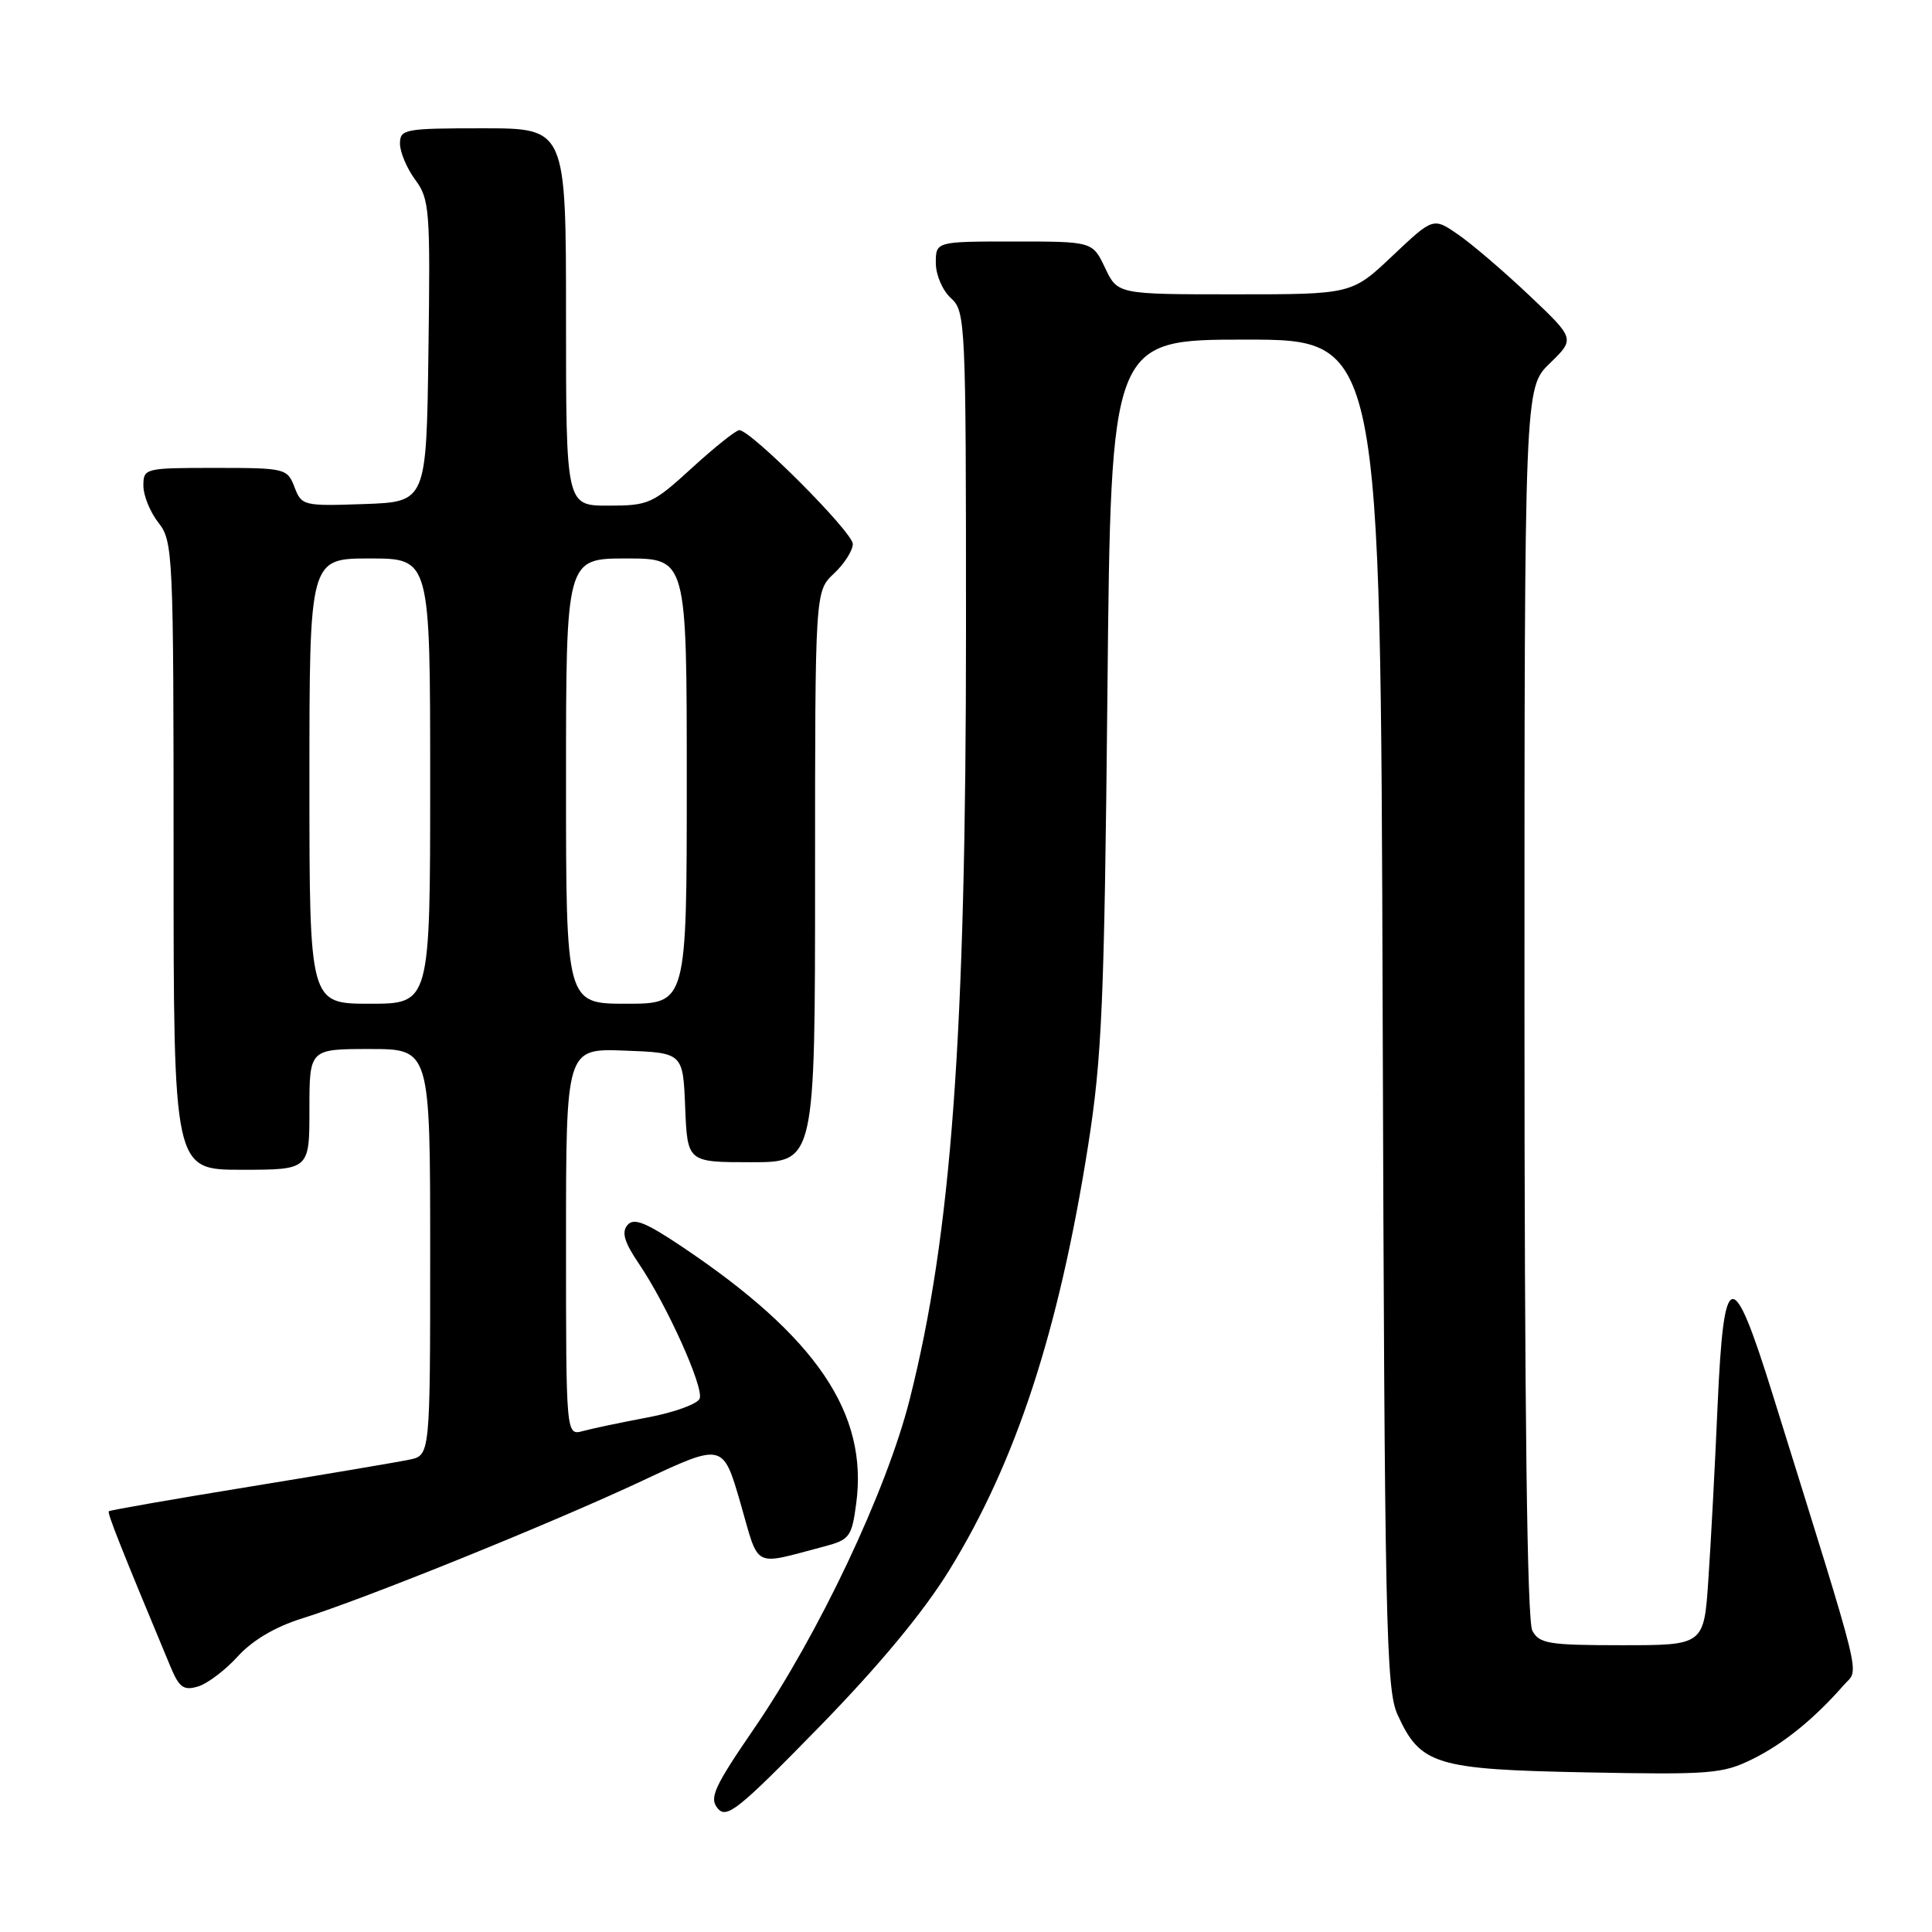 <?xml version="1.0" encoding="UTF-8" standalone="no"?>
<!DOCTYPE svg PUBLIC "-//W3C//DTD SVG 1.1//EN" "http://www.w3.org/Graphics/SVG/1.1/DTD/svg11.dtd" >
<svg xmlns="http://www.w3.org/2000/svg" xmlns:xlink="http://www.w3.org/1999/xlink" version="1.1" viewBox="0 0 256 256">
 <g >
 <path fill="currentColor"
d=" M 125.82 208.00 C 134.65 193.65 140.30 176.36 144.18 151.80 C 146.02 140.10 146.33 132.87 146.74 91.75 C 147.20 45.00 147.20 45.00 165.06 45.00 C 182.93 45.00 182.93 45.00 183.21 134.25 C 183.47 215.03 183.66 223.85 185.17 227.17 C 188.20 233.85 190.16 234.46 210.19 234.85 C 226.66 235.17 228.28 235.04 232.23 233.08 C 236.33 231.06 240.43 227.72 244.33 223.26 C 246.36 220.94 247.14 224.12 234.88 184.75 C 229.53 167.57 228.41 167.80 227.59 186.25 C 227.25 194.09 226.70 204.44 226.37 209.25 C 225.79 218.00 225.79 218.00 214.93 218.00 C 205.22 218.00 203.96 217.80 203.04 216.07 C 202.35 214.78 202.00 186.94 202.00 132.76 C 202.00 51.39 202.00 51.39 205.36 48.14 C 208.71 44.89 208.71 44.89 202.61 39.12 C 199.25 35.94 195.02 32.32 193.20 31.07 C 189.91 28.80 189.91 28.80 184.51 33.90 C 179.12 39.00 179.12 39.00 163.61 39.00 C 148.09 39.00 148.09 39.00 146.43 35.50 C 144.77 32.00 144.77 32.00 134.39 32.00 C 124.00 32.00 124.00 32.00 124.00 34.85 C 124.00 36.42 124.89 38.50 126.00 39.50 C 127.94 41.26 128.00 42.58 128.00 83.46 C 128.00 137.32 126.07 163.63 120.52 185.50 C 117.47 197.54 108.49 216.53 99.95 229.00 C 94.61 236.79 93.95 238.24 95.10 239.62 C 96.28 241.05 97.83 239.80 108.52 228.86 C 116.51 220.67 122.36 213.62 125.82 208.00 Z  M 31.50 219.49 C 33.43 217.36 36.47 215.56 40.00 214.46 C 48.42 211.83 73.25 201.78 85.15 196.19 C 95.80 191.19 95.80 191.19 98.11 199.15 C 100.66 208.00 99.59 207.44 109.16 204.93 C 112.58 204.03 112.86 203.66 113.45 199.24 C 115.06 187.27 108.17 177.12 90.35 165.18 C 85.50 161.93 83.97 161.33 83.13 162.34 C 82.34 163.29 82.74 164.62 84.62 167.39 C 88.35 172.88 93.28 183.82 92.71 185.32 C 92.43 186.03 89.35 187.15 85.86 187.81 C 82.36 188.47 78.49 189.28 77.25 189.62 C 75.00 190.23 75.00 190.23 75.00 164.57 C 75.00 138.92 75.00 138.92 82.75 139.21 C 90.50 139.50 90.50 139.50 90.79 146.75 C 91.09 154.00 91.09 154.00 99.54 154.00 C 108.00 154.00 108.00 154.00 108.00 116.17 C 108.00 78.35 108.00 78.35 110.50 76.00 C 111.88 74.71 113.00 72.94 113.00 72.08 C 113.00 70.52 99.51 57.00 97.96 57.00 C 97.52 57.00 94.70 59.25 91.69 62.00 C 86.49 66.76 85.95 67.00 80.61 67.00 C 75.00 67.00 75.00 67.00 75.00 42.00 C 75.00 17.00 75.00 17.00 64.00 17.00 C 53.59 17.00 53.00 17.11 53.00 19.04 C 53.00 20.16 53.91 22.31 55.02 23.82 C 56.92 26.38 57.03 27.81 56.77 46.53 C 56.50 66.50 56.50 66.50 48.24 66.79 C 40.20 67.07 39.96 67.01 39.02 64.54 C 38.07 62.07 37.80 62.00 28.52 62.00 C 19.18 62.00 19.00 62.04 19.00 64.37 C 19.00 65.67 19.90 67.87 21.00 69.27 C 22.93 71.72 23.00 73.33 23.00 113.41 C 23.00 155.00 23.00 155.00 32.00 155.00 C 41.00 155.00 41.00 155.00 41.00 147.00 C 41.00 139.00 41.00 139.00 49.00 139.00 C 57.00 139.00 57.00 139.00 57.00 165.92 C 57.00 192.84 57.00 192.84 54.25 193.41 C 52.74 193.73 43.21 195.34 33.09 196.99 C 22.96 198.64 14.56 200.11 14.42 200.25 C 14.19 200.47 15.97 204.97 22.58 220.82 C 23.74 223.61 24.33 224.04 26.23 223.47 C 27.48 223.10 29.85 221.31 31.50 219.49 Z  M 41.00 103.50 C 41.00 74.00 41.00 74.00 49.00 74.00 C 57.00 74.00 57.00 74.00 57.00 103.50 C 57.00 133.00 57.00 133.00 49.00 133.00 C 41.00 133.00 41.00 133.00 41.00 103.50 Z  M 75.00 103.50 C 75.00 74.00 75.00 74.00 83.00 74.00 C 91.00 74.00 91.00 74.00 91.00 103.50 C 91.00 133.00 91.00 133.00 83.00 133.00 C 75.00 133.00 75.00 133.00 75.00 103.50 Z "/>
</g>
</svg>